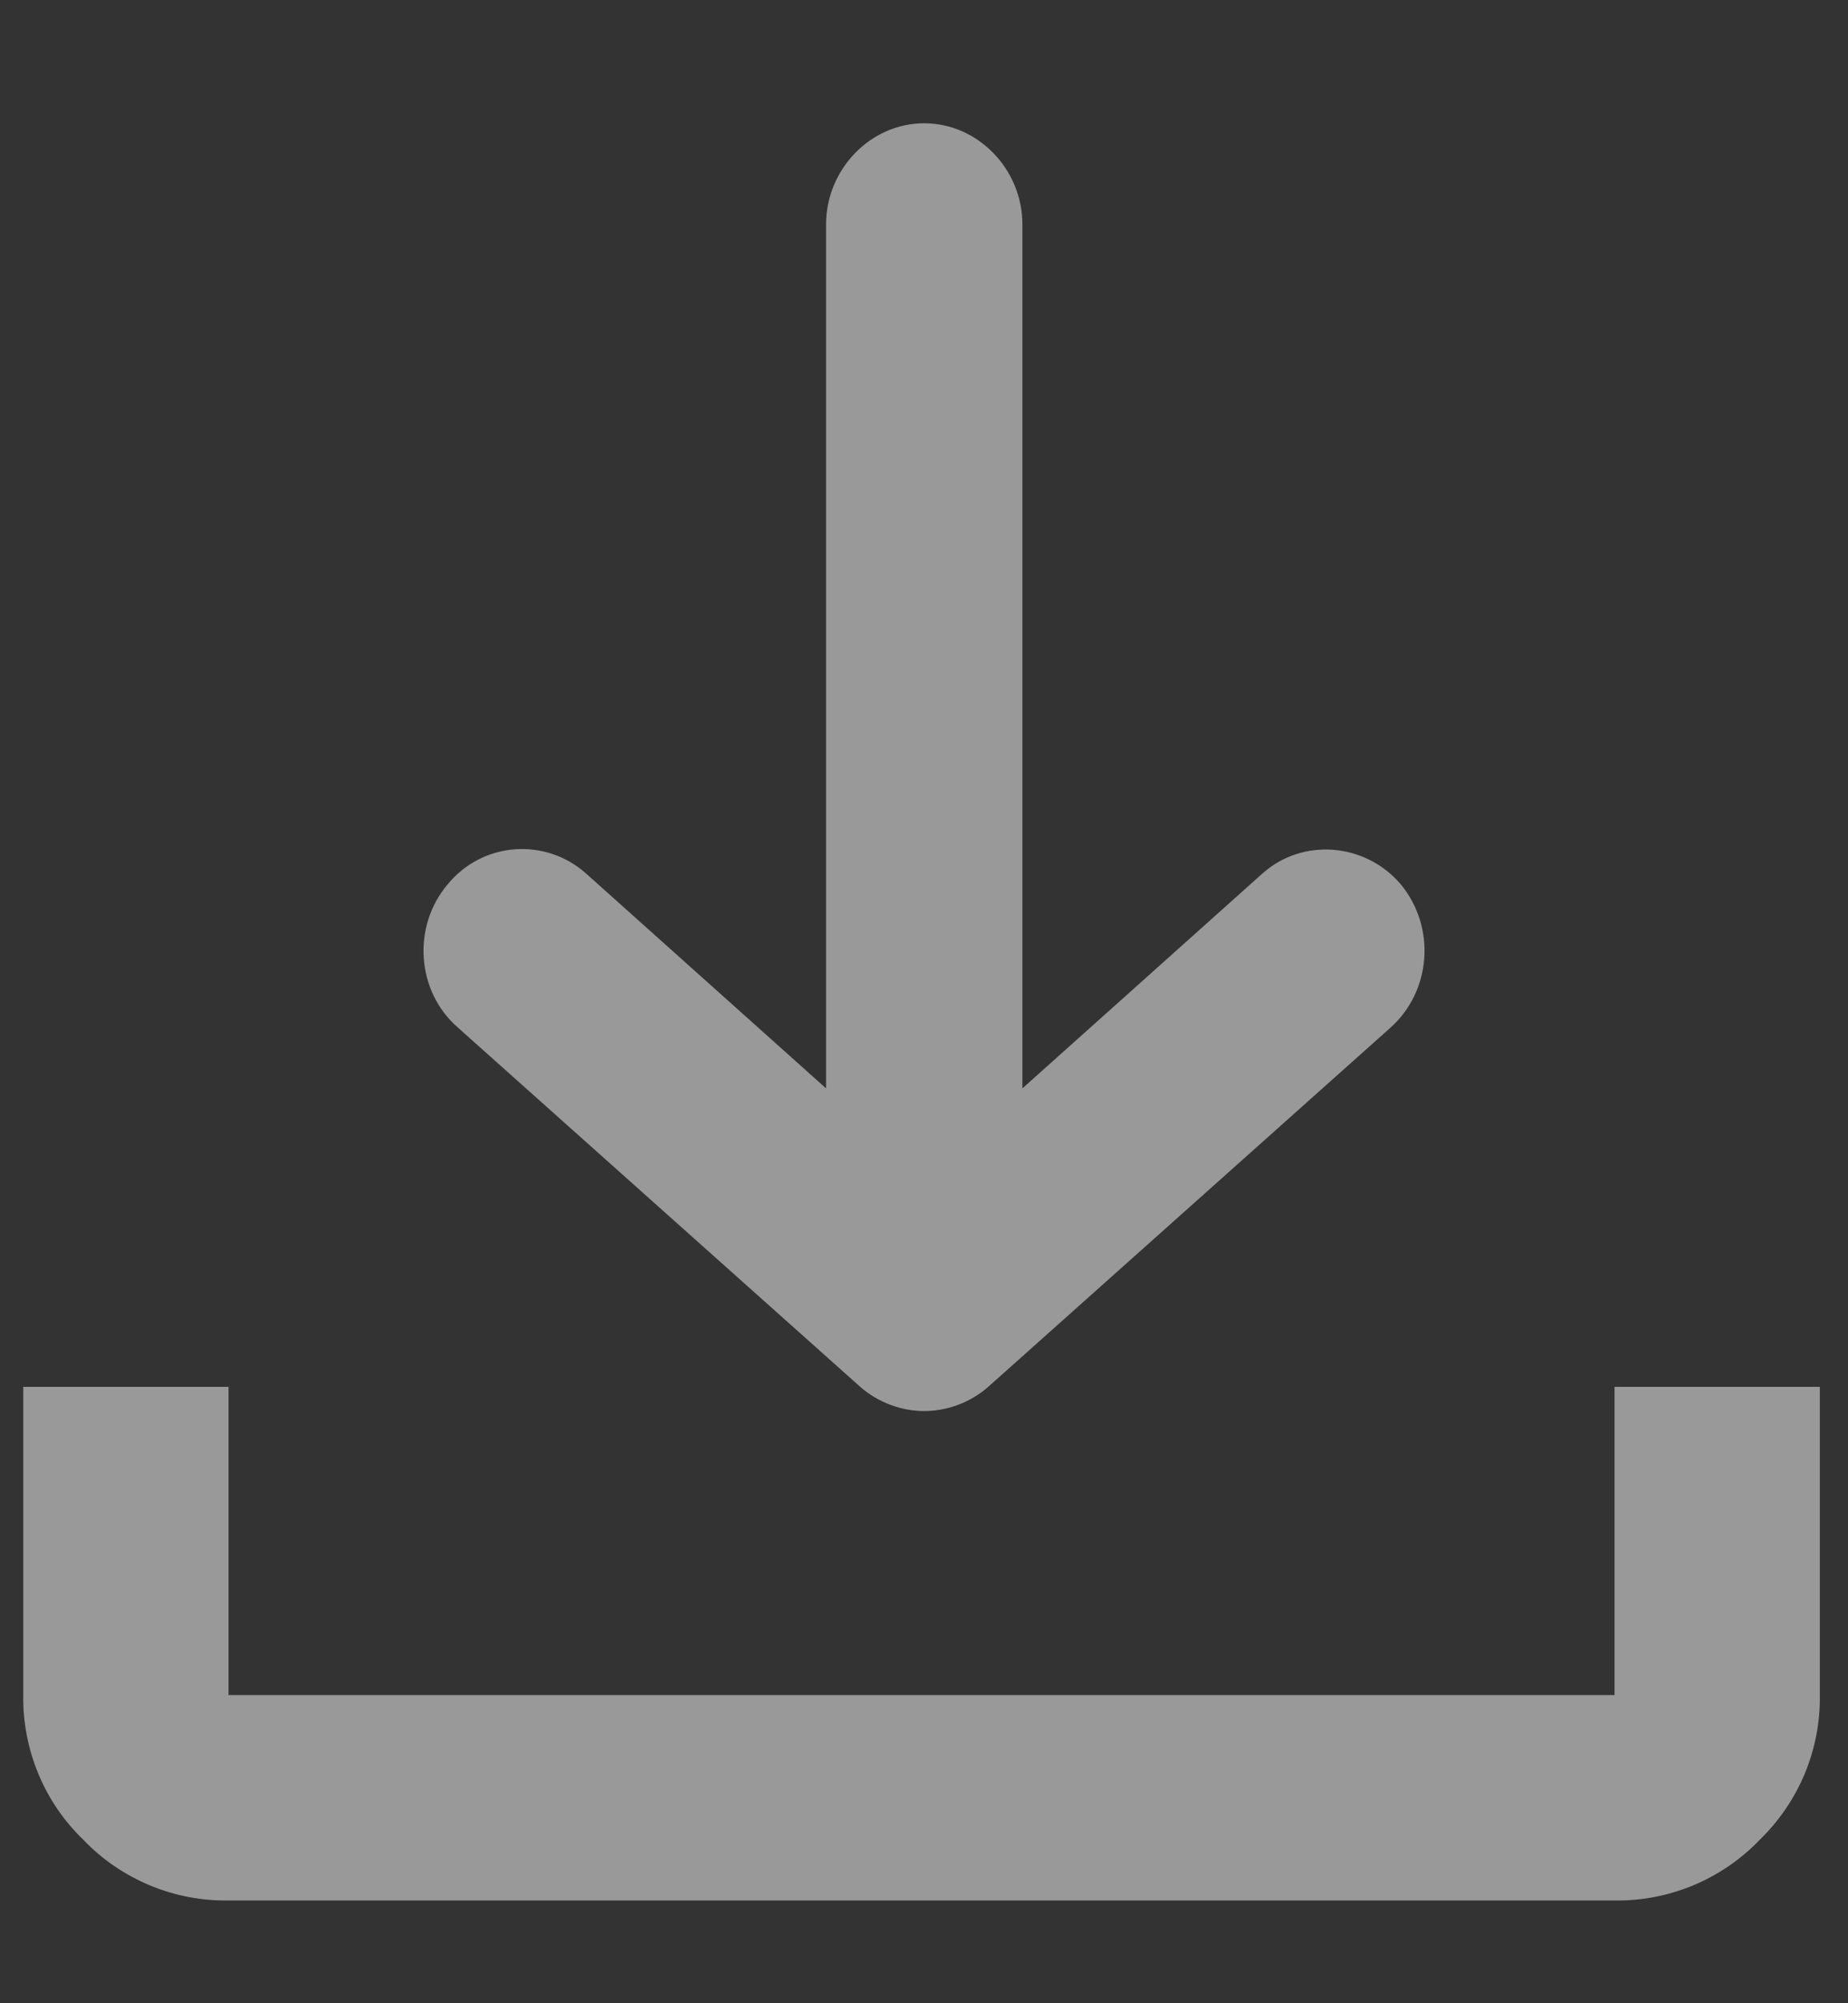 <svg width="12" height="13" viewBox="0 0 12 13" fill="none" xmlns="http://www.w3.org/2000/svg">
<rect x="0" y="0" width="12" height="13" fill="#333333" stroke="none"/>
<g opacity="0.5">
<path d="M1.484 12.333C1.308 12.336 1.134 12.302 0.973 12.235C0.811 12.167 0.664 12.068 0.543 11.941C0.416 11.819 0.316 11.673 0.249 11.511C0.182 11.349 0.148 11.175 0.151 11V9H1.484V11H10.484V9H11.817V11C11.82 11.175 11.786 11.349 11.719 11.511C11.651 11.673 11.551 11.819 11.425 11.941C11.303 12.068 11.157 12.167 10.995 12.235C10.833 12.302 10.659 12.336 10.484 12.333H1.484Z" fill="white"/>
<path d="M5.585 8.999C5.704 9.104 5.857 9.157 6.001 9.157C6.146 9.157 6.299 9.104 6.418 8.999L9.029 6.669C9.293 6.433 9.327 6.021 9.097 5.74C8.867 5.469 8.459 5.434 8.196 5.67L6.639 7.063V1.457C6.639 1.098 6.35 0.8 6.001 0.8C5.653 0.8 5.364 1.098 5.364 1.457V7.063L3.807 5.67C3.544 5.434 3.135 5.46 2.906 5.74C2.676 6.012 2.702 6.433 2.974 6.669L5.585 8.999Z" fill="white"/>
</g>
</svg>
